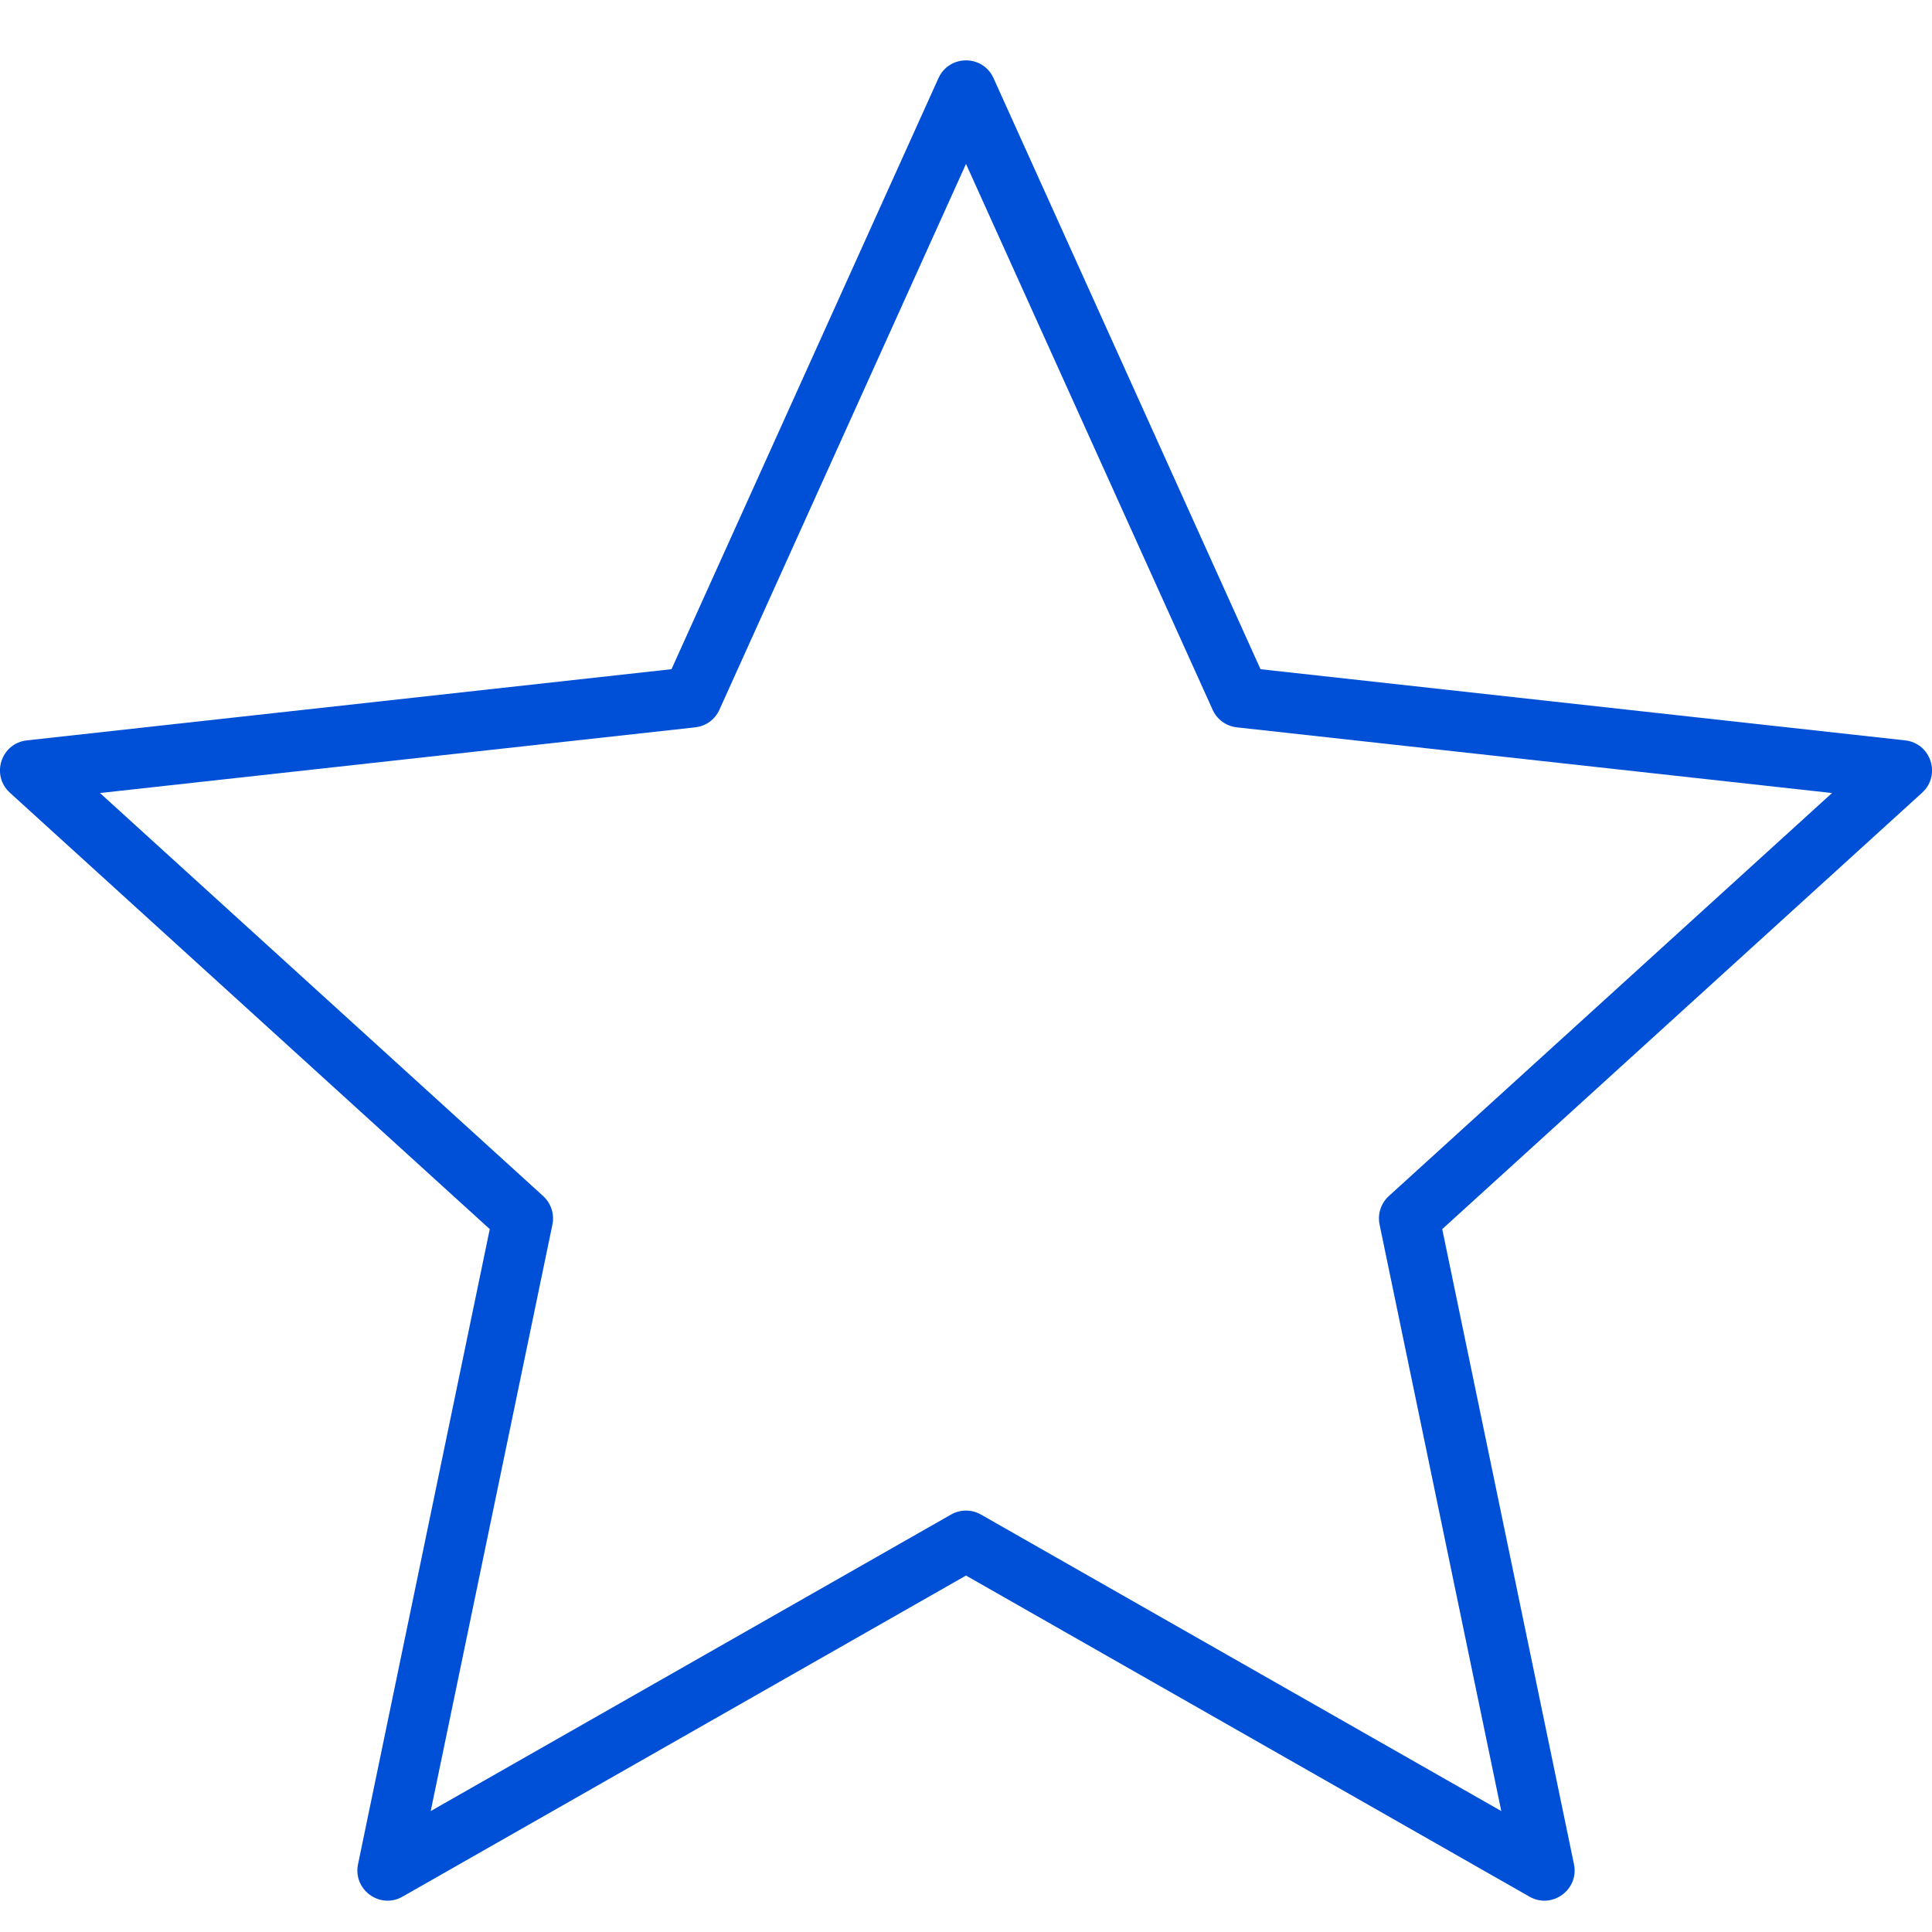 <svg xmlns="http://www.w3.org/2000/svg" width="32" height="32" viewBox="0 0 32 32">
    <path fill="#0050D7" fill-rule="evenodd" d="M15.752 25.086c.154-.088.342-.088.496 0l8.618 4.911-2.016-9.715c-.036-.174.023-.353.154-.472l7.34-6.675-9.859-1.088c-.176-.02-.328-.13-.4-.291L16 2.715l-4.084 9.04c-.073.162-.225.273-.401.292l-9.859 1.088 7.34 6.675c.131.12.19.298.154.472l-2.016 9.715 8.618-4.911zm.248 1.01l-9.332 5.318c-.374.214-.825-.114-.738-.536l2.182-10.52L.164 13.13c-.319-.29-.147-.82.281-.867l10.677-1.179 4.422-9.79c.178-.392.734-.392.912 0l4.422 9.79 10.677 1.179c.428.047.6.577.281.867l-7.948 7.228 2.182 10.52c.087.422-.364.75-.738.536L16 26.096z"/>
</svg>
